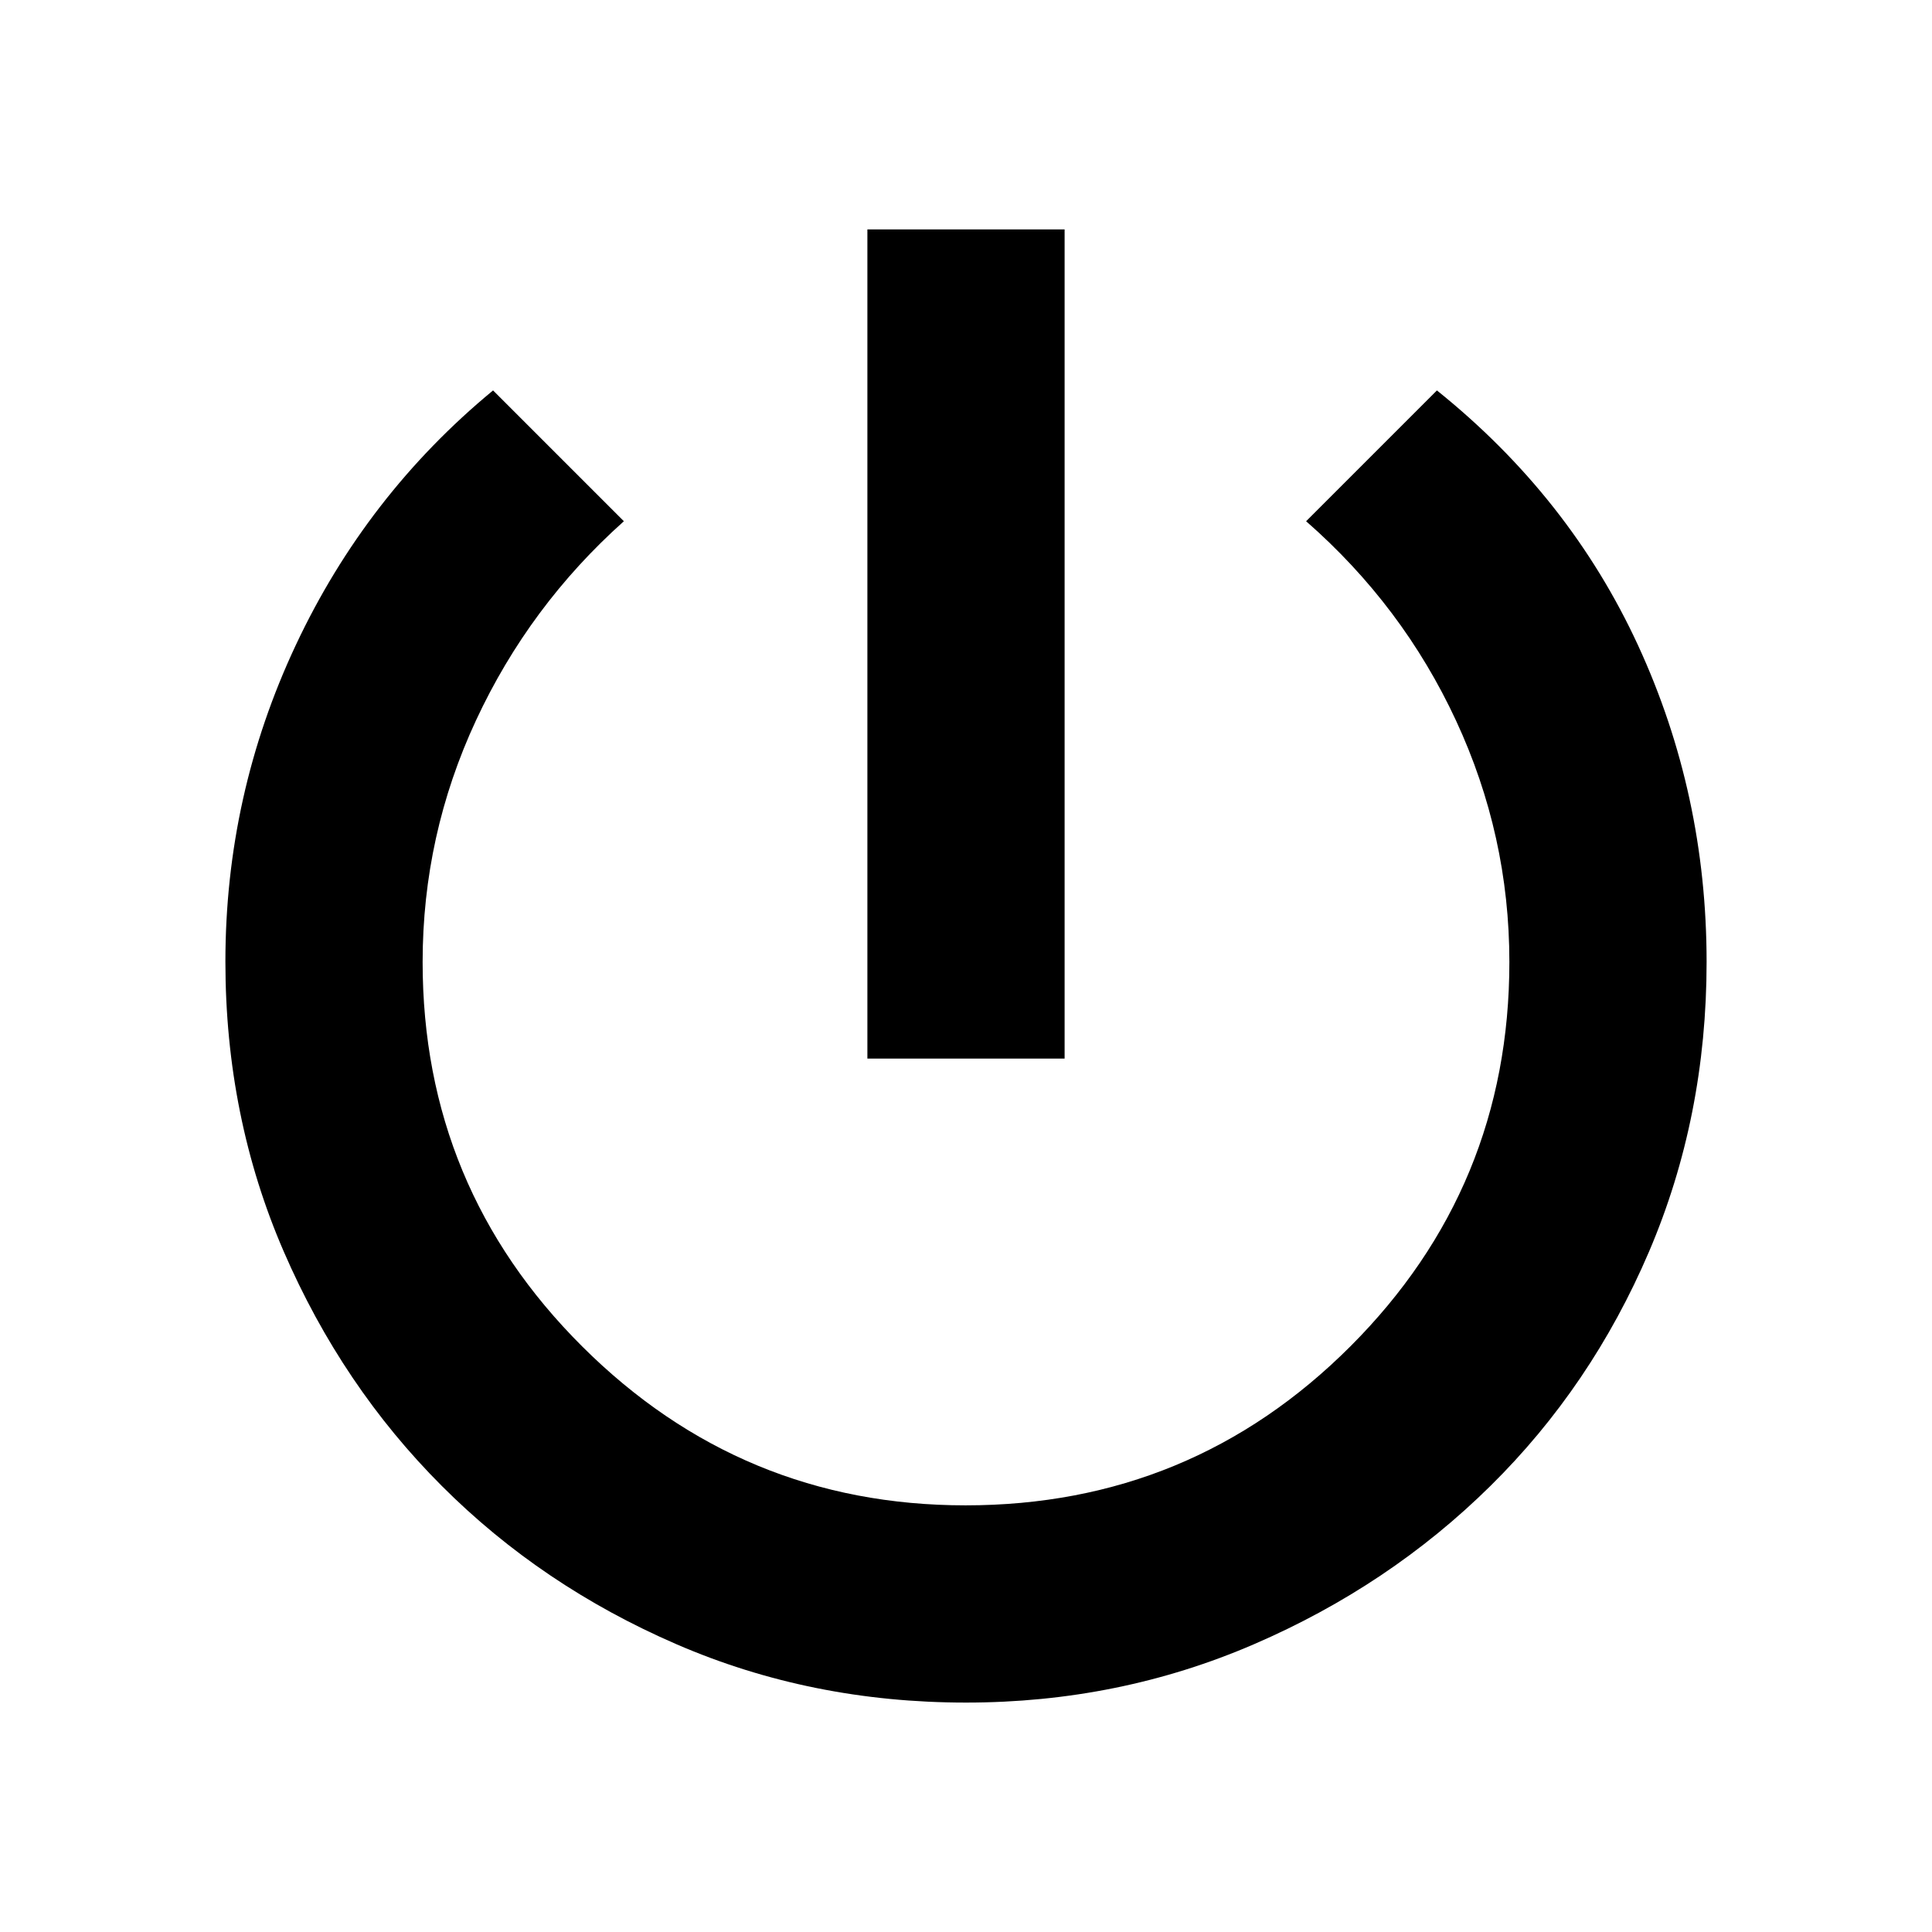 <svg xmlns="http://www.w3.org/2000/svg" height="20" viewBox="0 -960 960 960" width="20"><path d="M431-434v-412h98v412h-98Zm49 320q-77 0-143.92-29.01-66.92-29-116.49-78.58-49.58-49.57-78.58-116.49Q112-405 112-482.16q0-82.84 35-157.34T245-766l65 65q-47 42-73.5 99T210-482q0 112 79.25 191t190.53 79Q592-212 671-291t79-191q0-62.84-26.5-119.92T649-701l65-65q66 53 100 126.8T848-482q0 77-28.6 143.92-28.6 66.92-78.87 116.49-50.26 49.58-117.4 78.58Q556-114 480-114Z"/></svg>